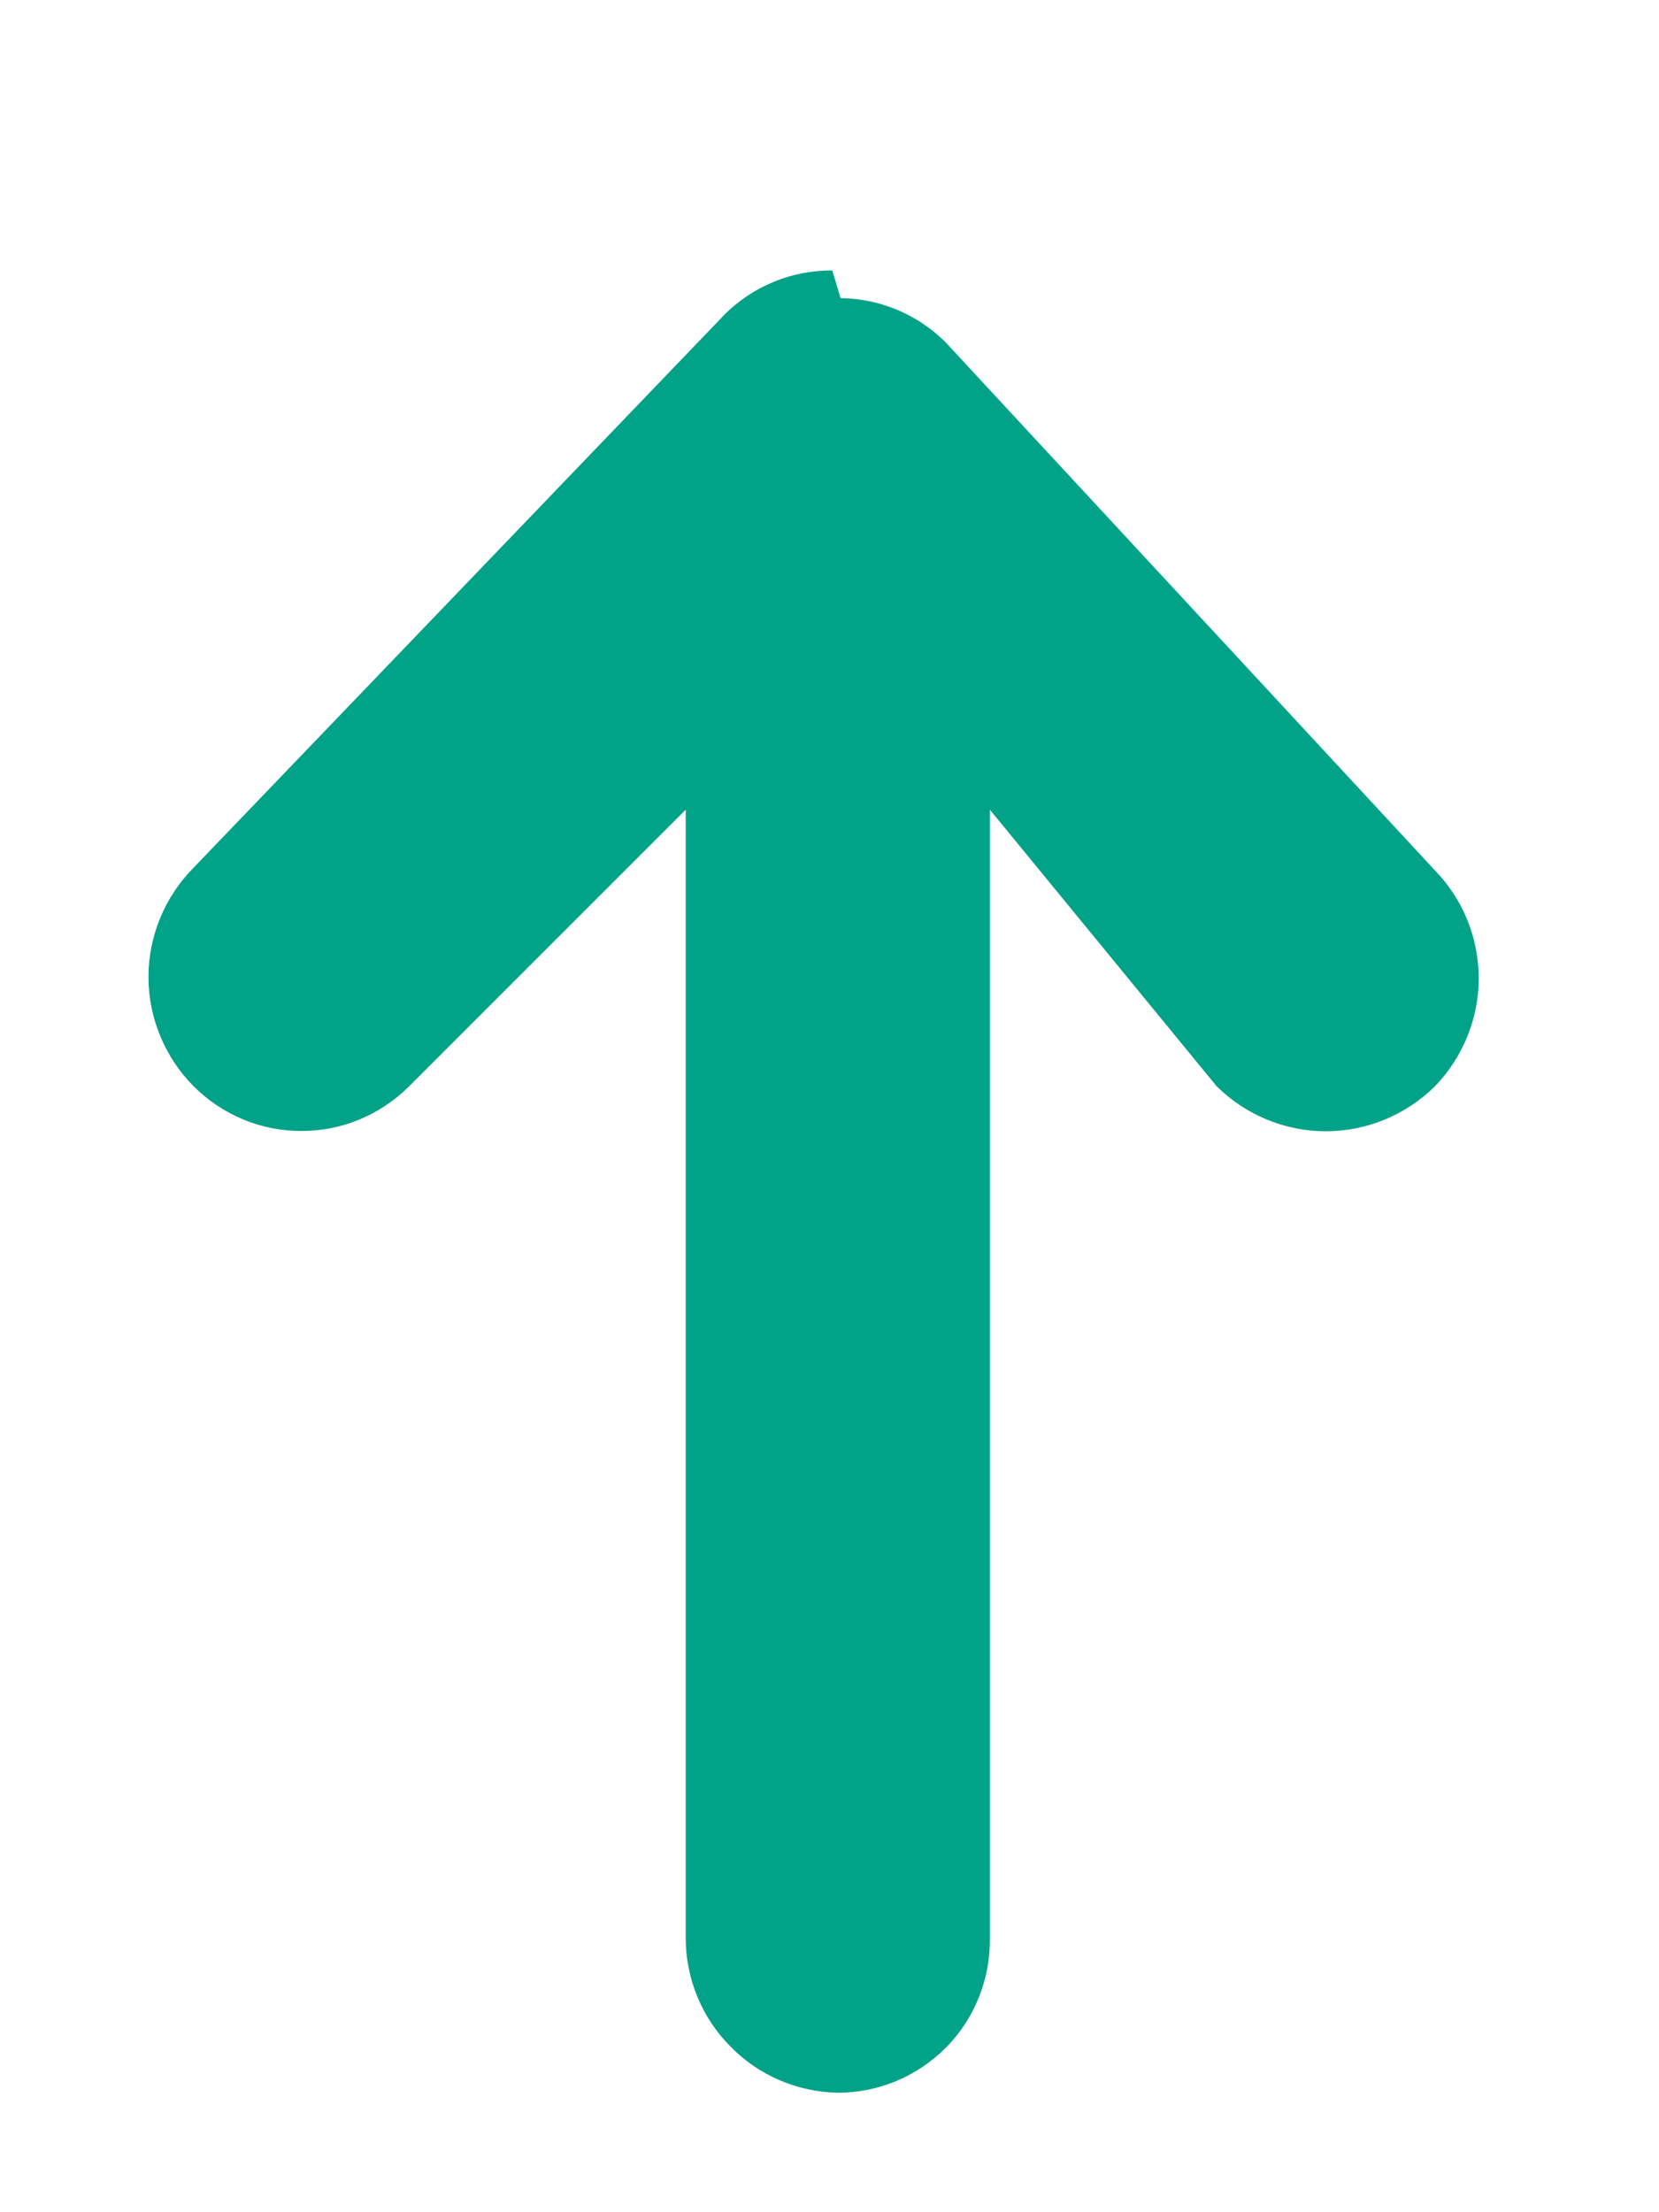 <svg width="6" height="8" viewBox="0 0 6 8" fill="none" xmlns="http://www.w3.org/2000/svg">
<path d="M3.04 1.078C3.183 1.08 3.319 1.137 3.42 1.238L5.19 3.148C5.291 3.252 5.348 3.392 5.348 3.538C5.348 3.683 5.291 3.823 5.19 3.928C5.085 4.032 4.943 4.091 4.795 4.091C4.647 4.091 4.505 4.032 4.4 3.928L3.58 2.928V7.008C3.581 7.081 3.568 7.153 3.541 7.221C3.514 7.289 3.474 7.351 3.423 7.403C3.371 7.455 3.31 7.497 3.243 7.525C3.176 7.553 3.103 7.568 3.03 7.568C2.883 7.565 2.743 7.505 2.641 7.4C2.538 7.296 2.48 7.155 2.48 7.008V2.928L1.48 3.928C1.429 3.979 1.368 4.02 1.301 4.048C1.234 4.076 1.163 4.09 1.09 4.09C1.018 4.09 0.946 4.076 0.879 4.048C0.812 4.02 0.751 3.979 0.7 3.928C0.596 3.823 0.537 3.681 0.537 3.533C0.537 3.385 0.596 3.243 0.7 3.138L2.62 1.138C2.671 1.087 2.732 1.046 2.799 1.019C2.866 0.991 2.938 0.978 3.01 0.978L3.04 1.078Z" fill="#00A288"/>
</svg>
